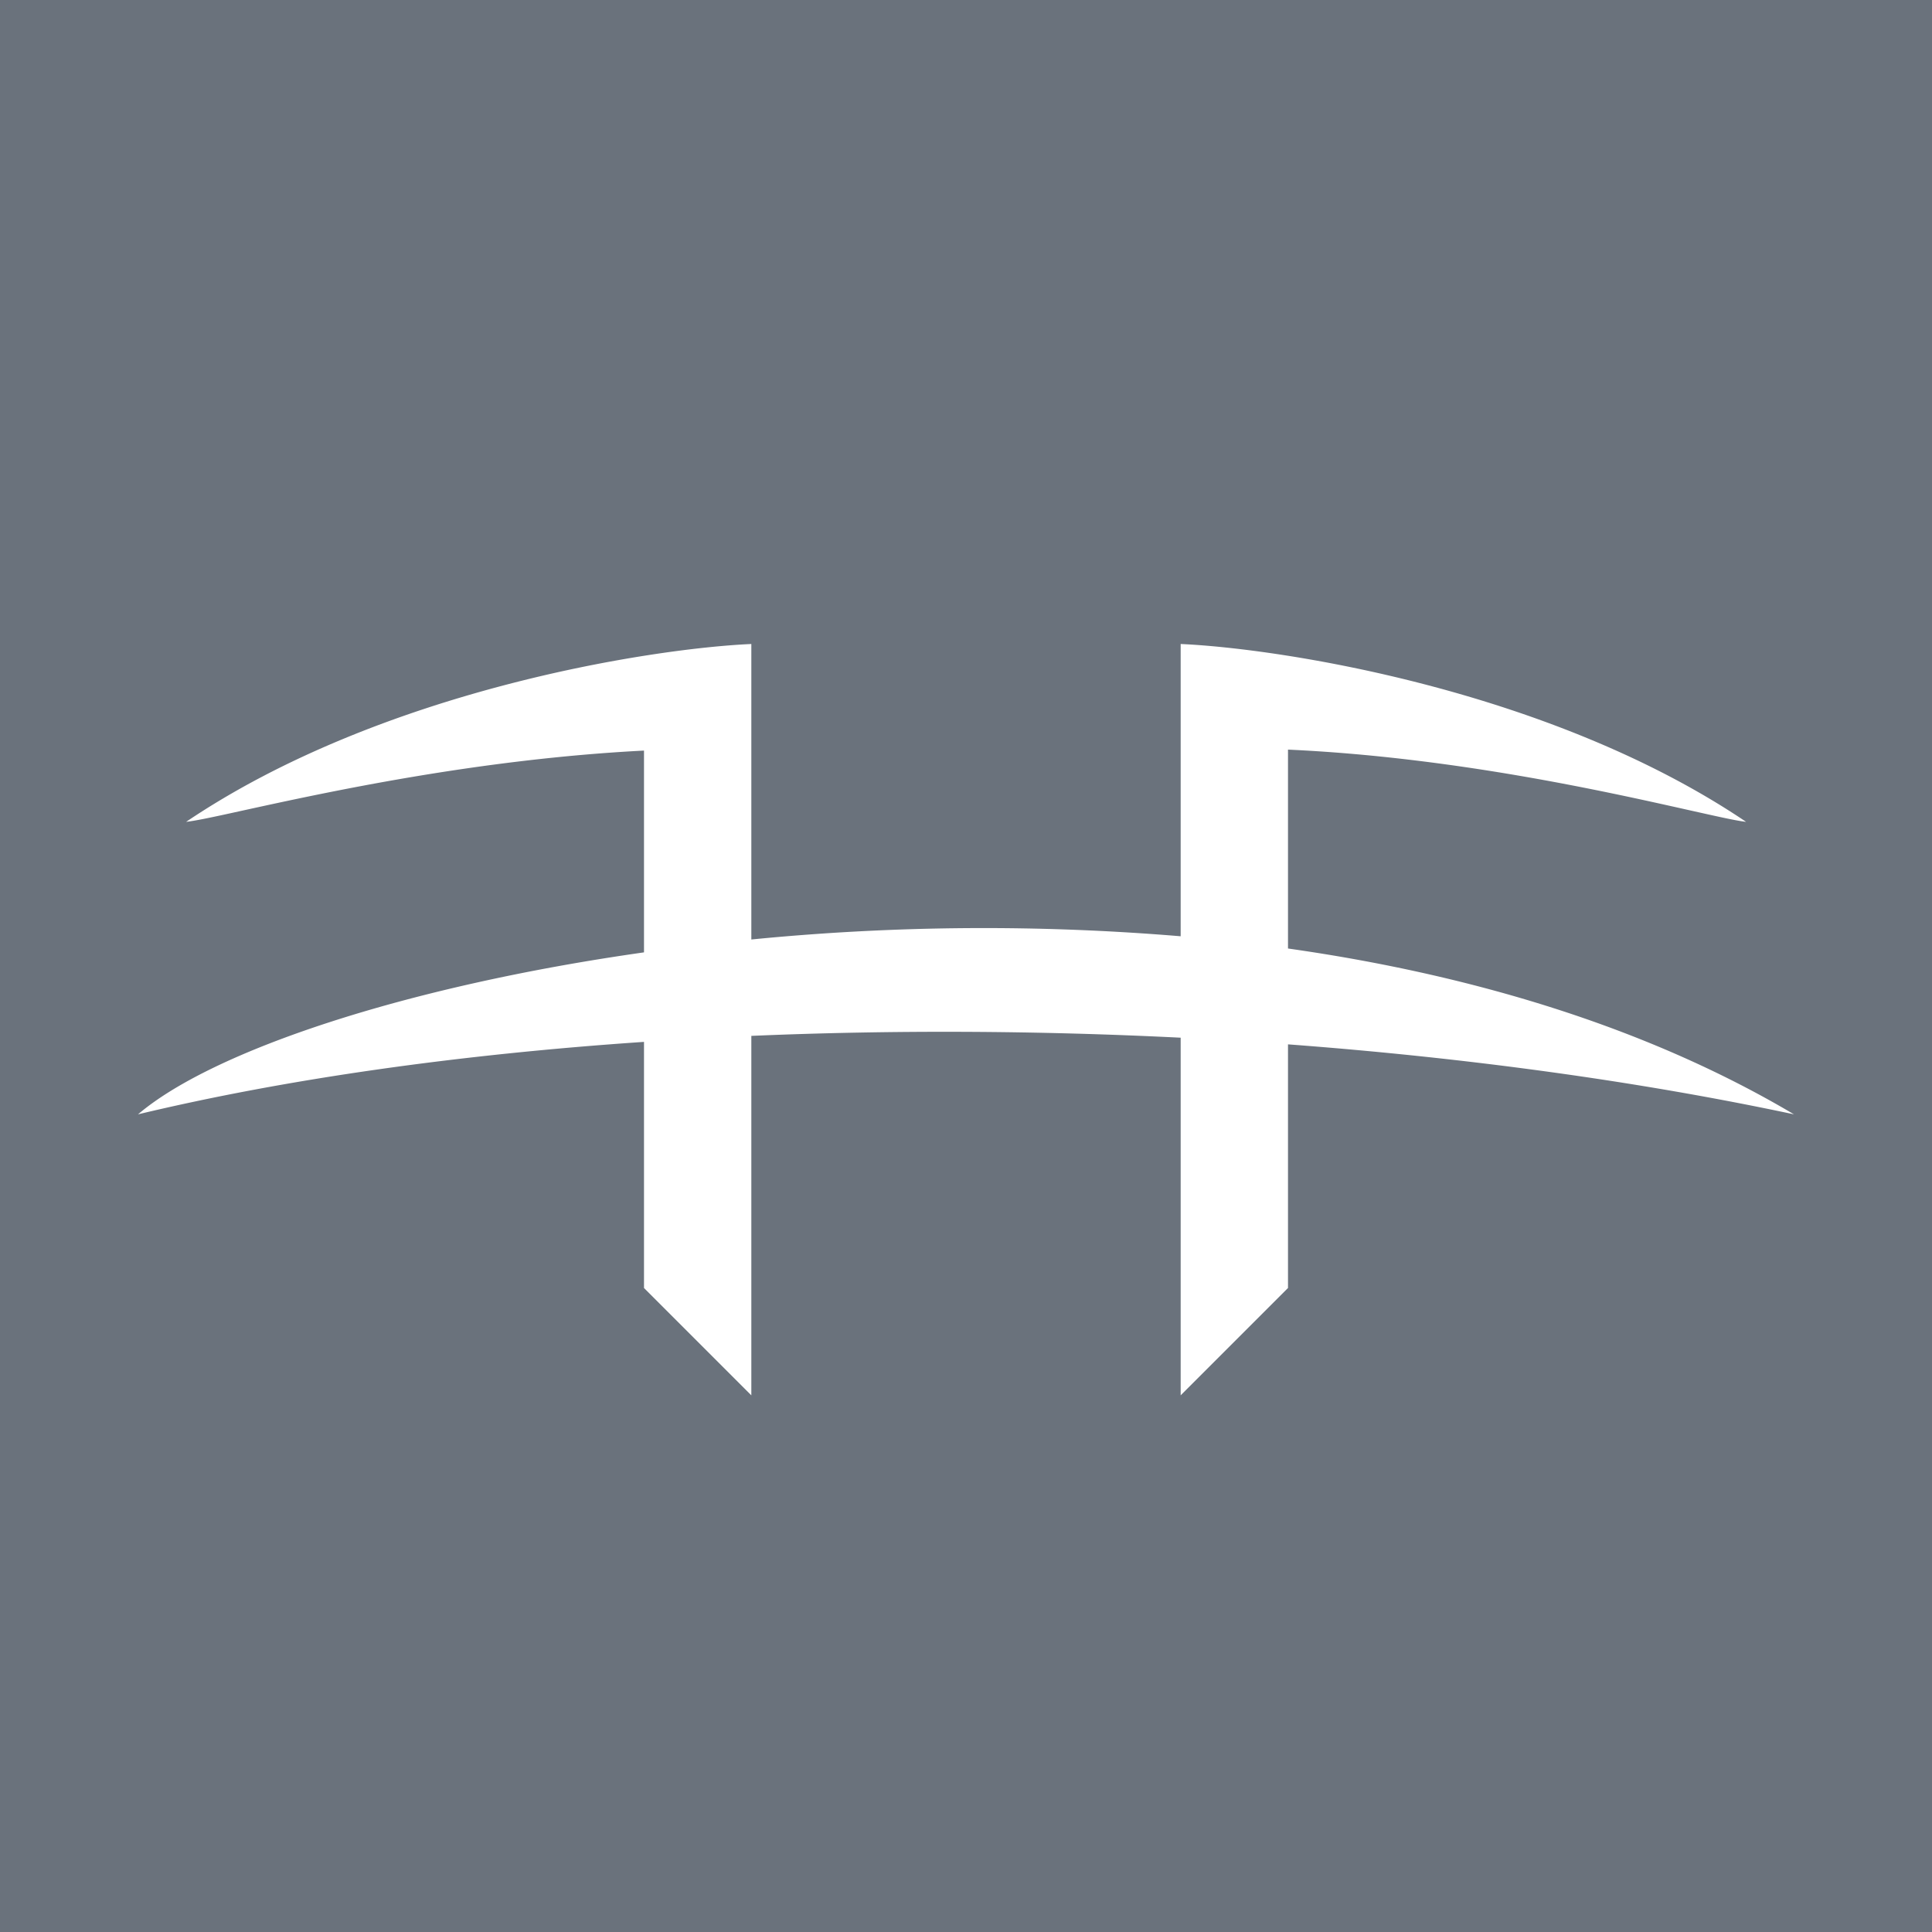 <!-- by TradingView --><svg width="18" height="18" xmlns="http://www.w3.org/2000/svg"><path fill="#6A727C" d="M0 0h18v18H0z"/><path d="M7 6c-.94.042-3.448.431-5.266 1.657.092-.01.277-.05.535-.107.768-.168 2.186-.478 3.731-.557v1.88c-2.229.316-4.022.919-4.714 1.509C2.678 10.049 4.29 9.823 6 9.707V12l1 1V9.651c1.31-.056 2.661-.05 4 .017V13l1-1V9.73c1.643.123 3.248.34 4.714.652-1.383-.82-3.023-1.305-4.714-1.545V6.984c1.534.07 2.96.39 3.732.563.26.058.444.1.536.11C14.45 6.43 11.94 6.042 11 6v2.723a22.082 22.082 0 00-4 .03V6z" fill="#fff"/></svg>